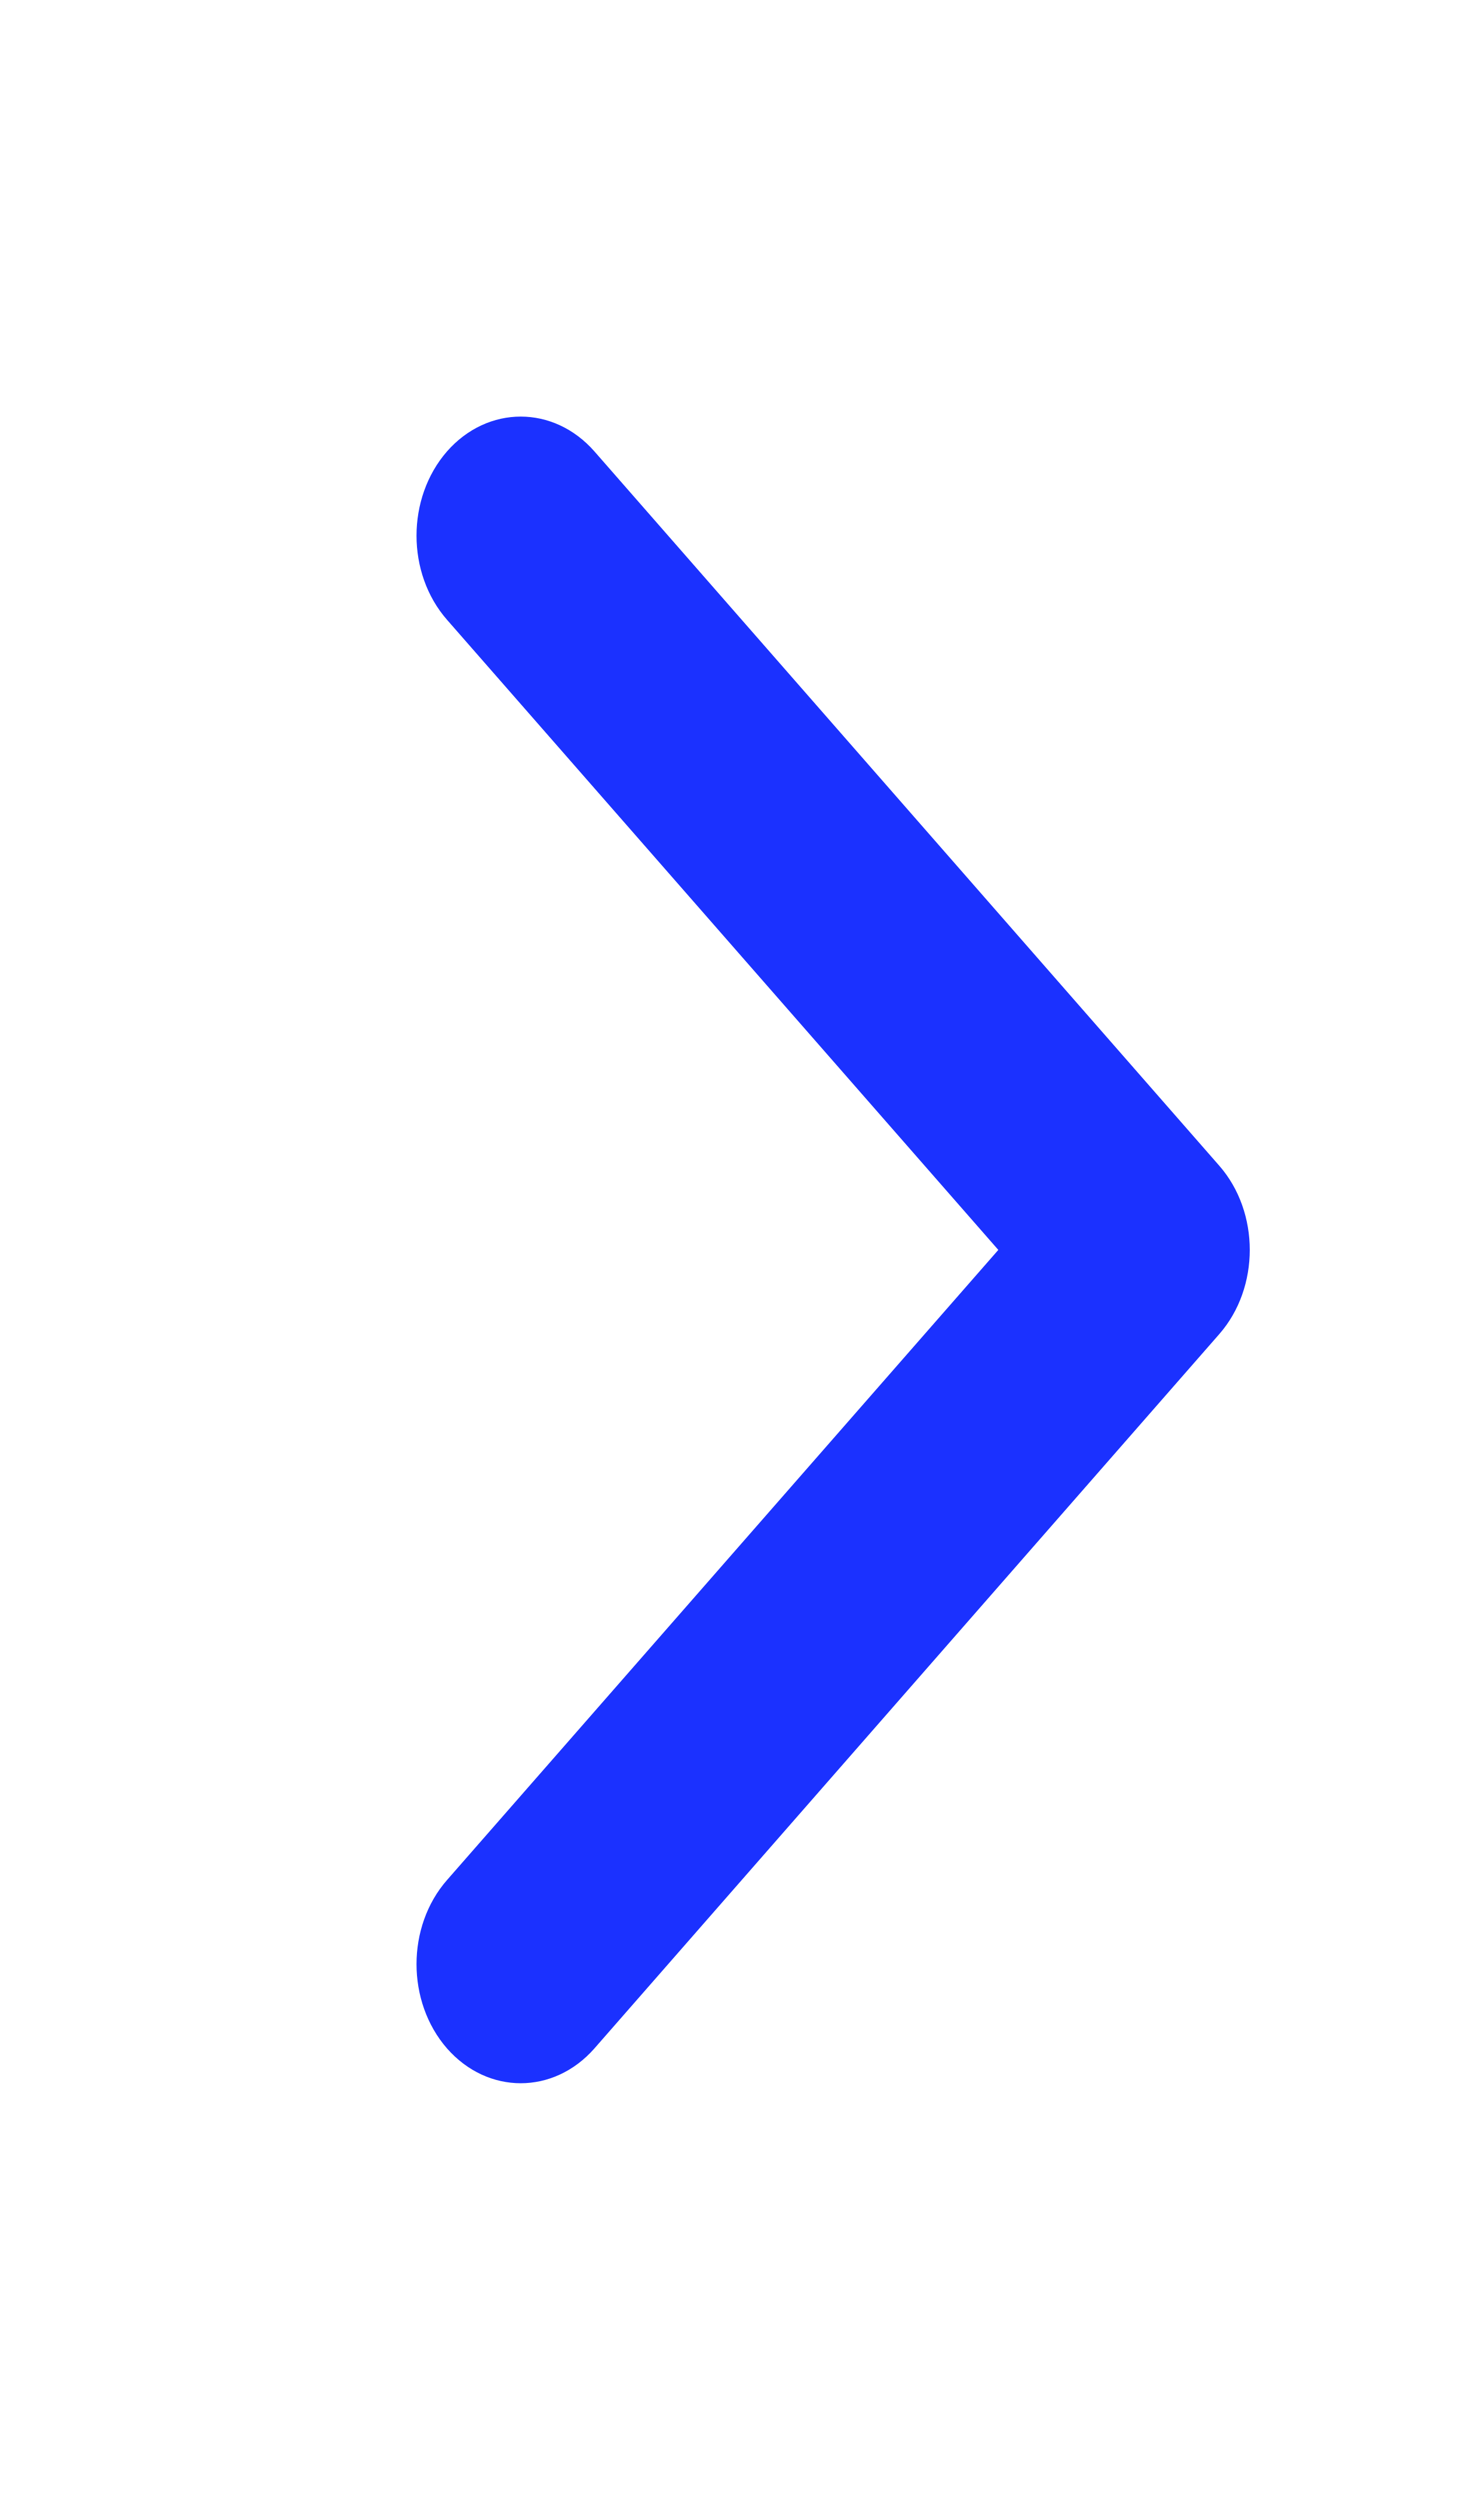 <svg width="7" height="12" viewBox="0 0 7 12" fill="none" xmlns="http://www.w3.org/2000/svg">
    <path fill-rule="evenodd" clip-rule="evenodd" d="M2.146 9.833C2.342 10.056 2.658 10.056 2.854 9.833L5.854 6.404C6.049 6.181 6.049 5.819 5.854 5.596L2.854 2.167C2.658 1.944 2.342 1.944 2.146 2.167C1.951 2.391 1.951 2.752 2.146 2.975L4.793 6L2.146 9.025C1.951 9.248 1.951 9.609 2.146 9.833Z" fill="#1B31FF"/>
</svg>
